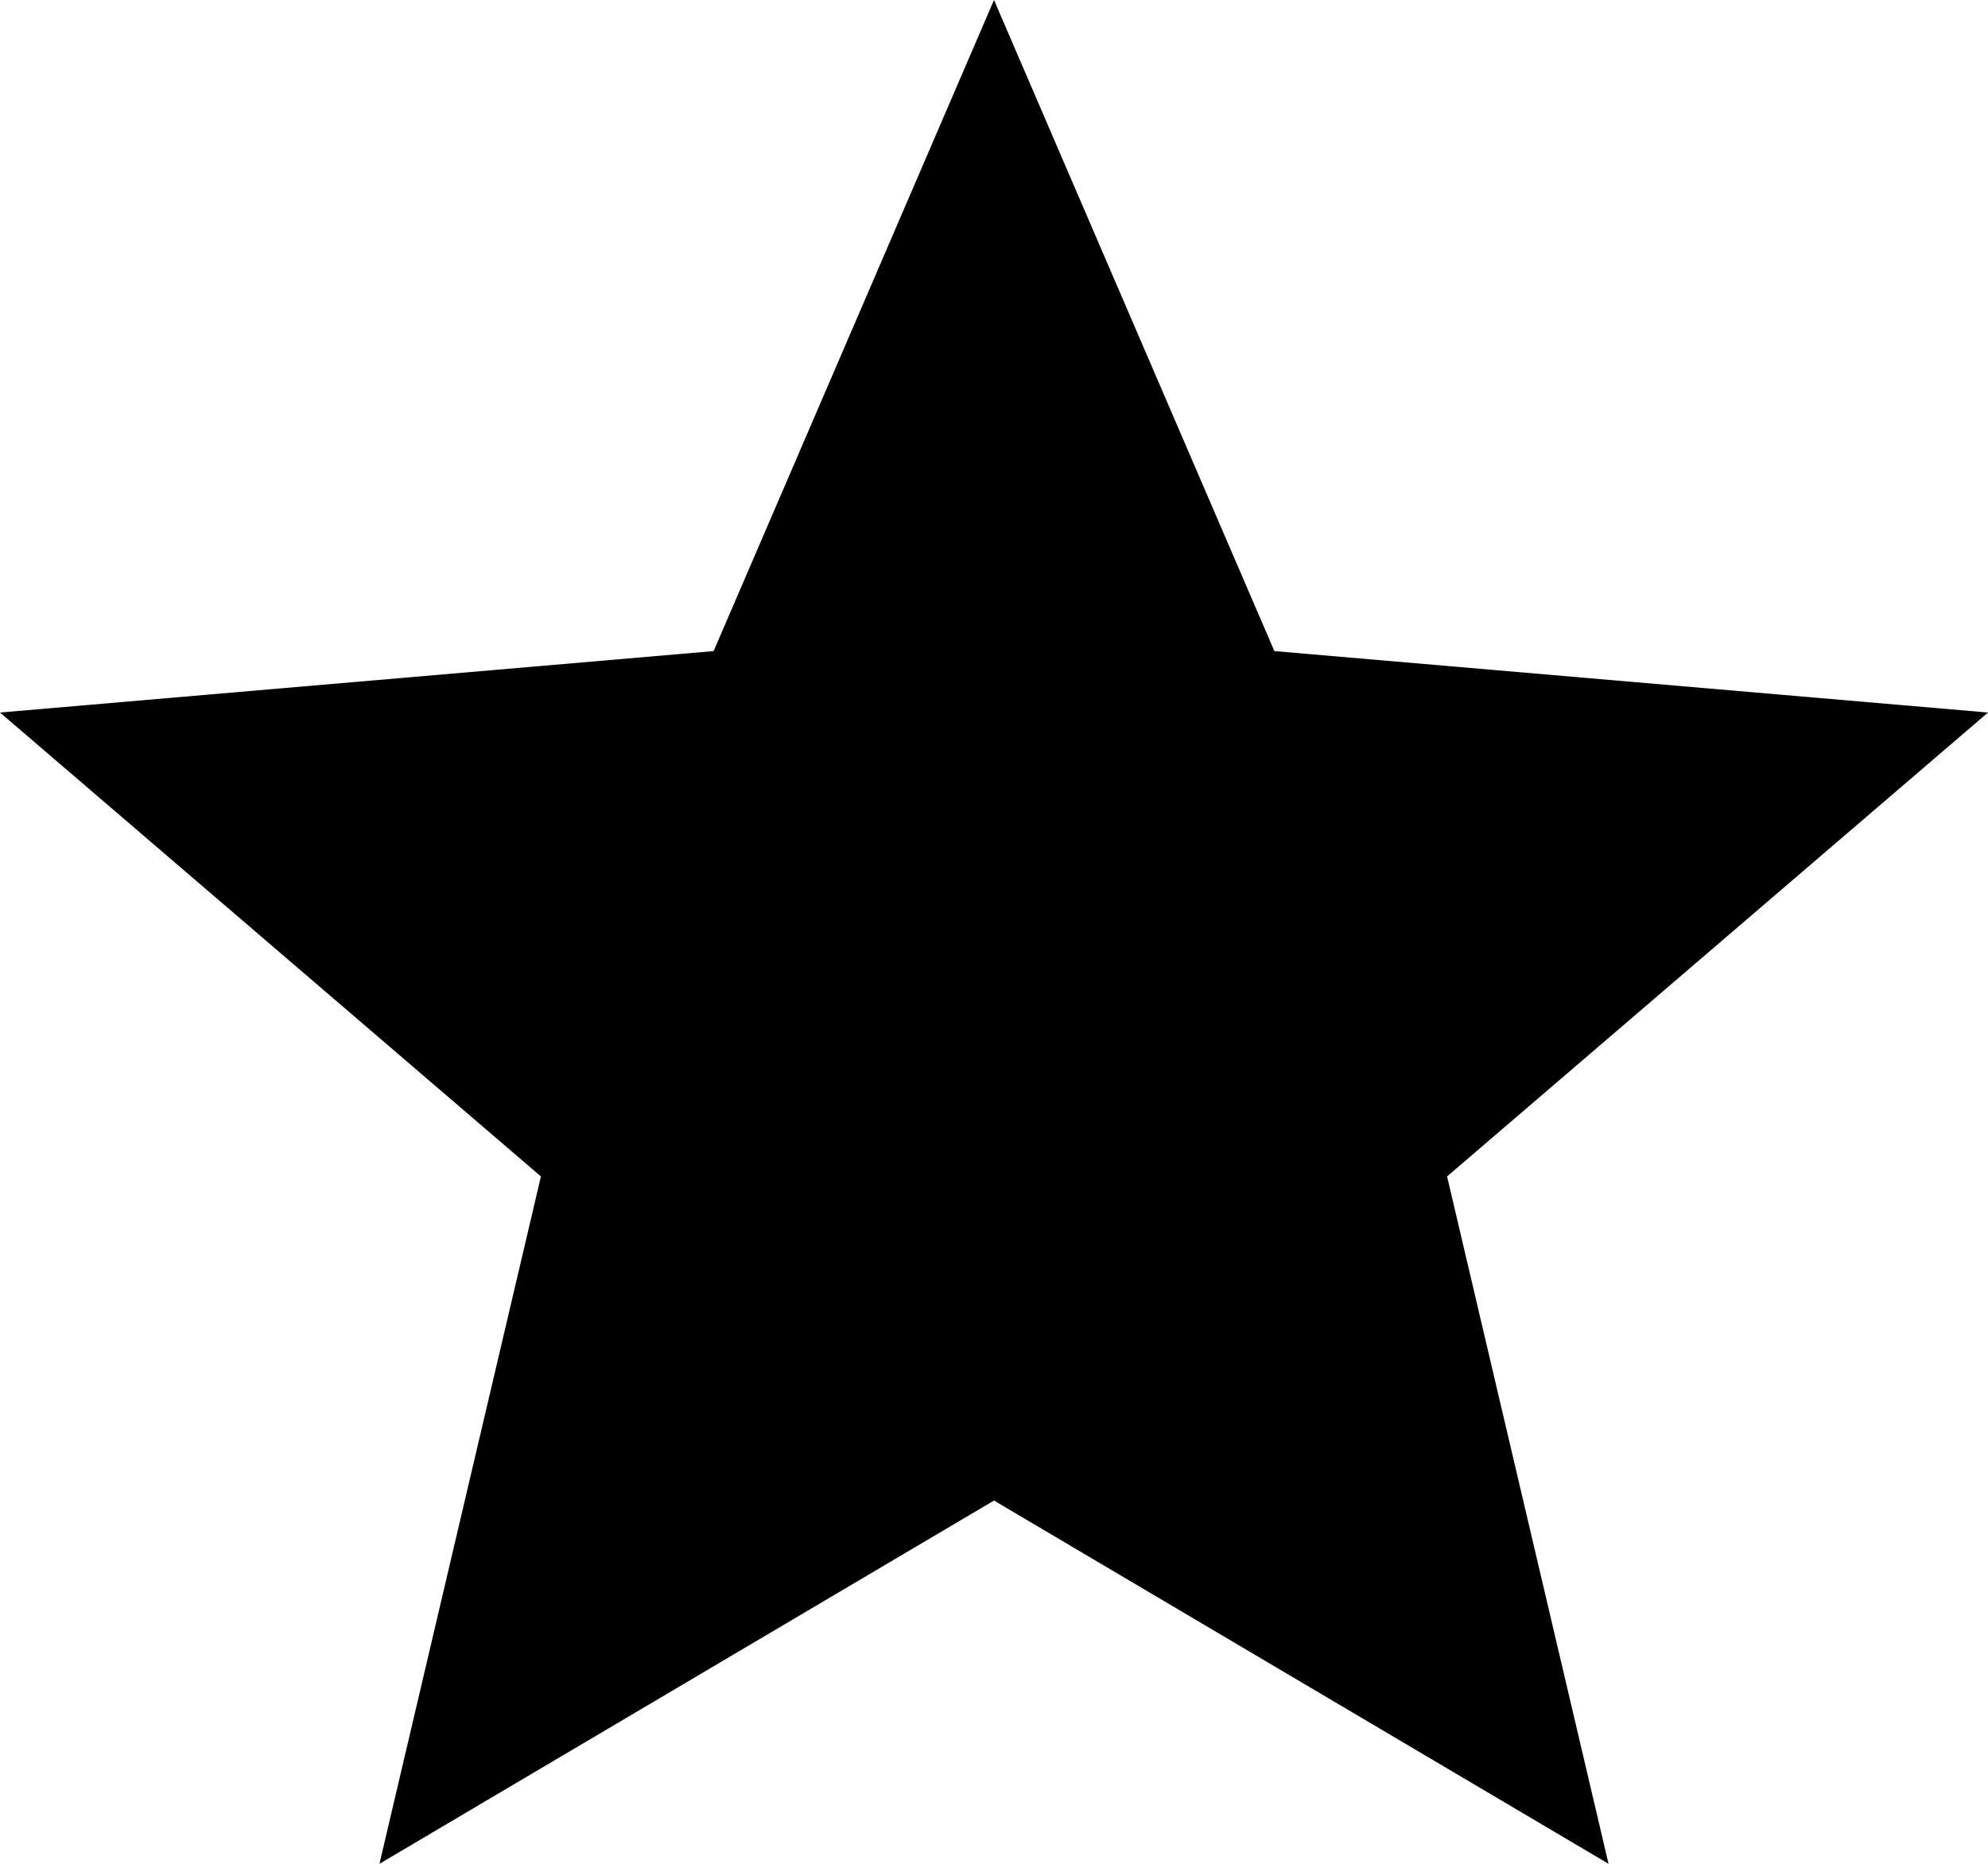 <?xml version="1.0" encoding="UTF-8"?><svg version="1.1" width="32px" height="30px" viewBox="0 0 32.0 30.0" xmlns="http://www.w3.org/2000/svg" xmlns:xlink="http://www.w3.org/1999/xlink"><defs><clipPath id="i0"><path d="M16,0 L20.513,10.48 L32,11.469 L23.293,18.936 L25.892,30 L16,24.153 L6.108,30 L8.707,18.936 L0,11.469 L11.487,10.48 L16,0 Z"></path></clipPath></defs><g clip-path="url(#i0)"><polygon points="0,0 32,0 32,30 0,30 0,0" stroke="none" fill="#000000"></polygon></g></svg>